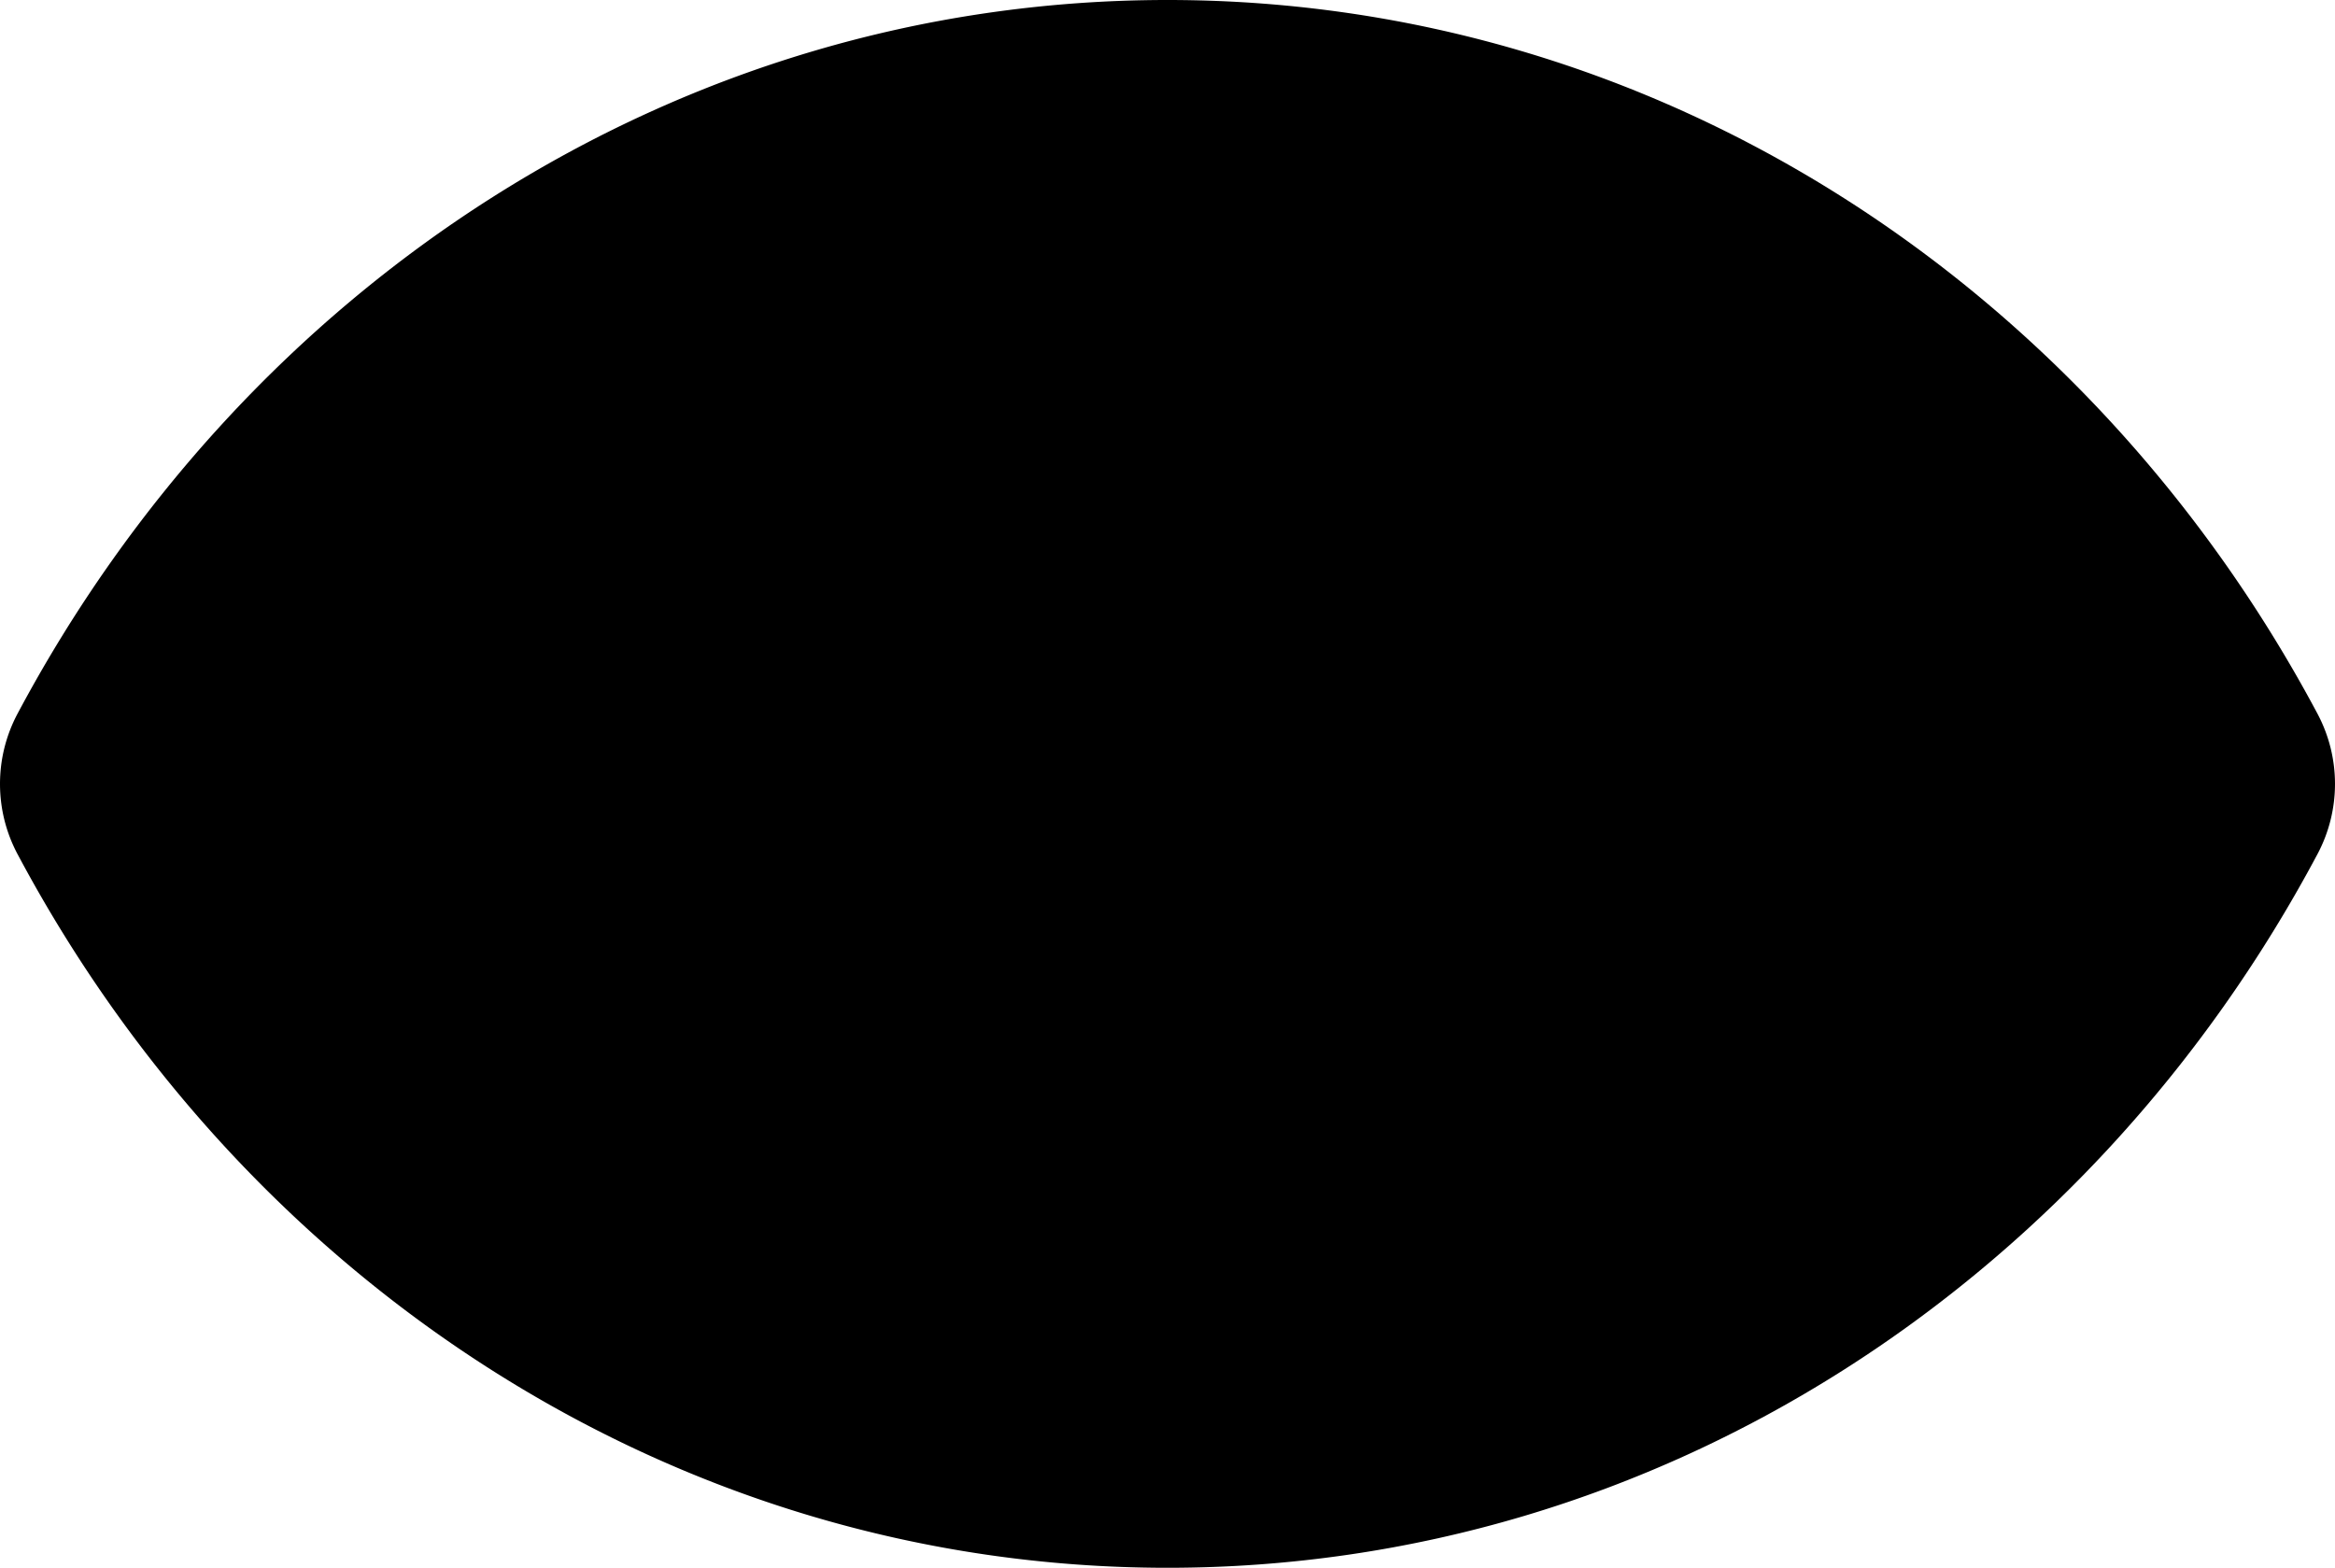 <svg xmlns="http://www.w3.org/2000/svg" viewBox="0 0 670.33 450.13"><title>mask v3</title><path d="M335.16,0C193.63,0,70.22,82.55,5.05,204.88a42.9,42.9,0,0,0,0,40.38C70.22,367.59,193.63,450.13,335.16,450.13s265-82.54,330.12-204.87a42.9,42.9,0,0,0,0-40.38C600.11,82.55,476.7,0,335.16,0Z" transform="translate(0)"/></svg>